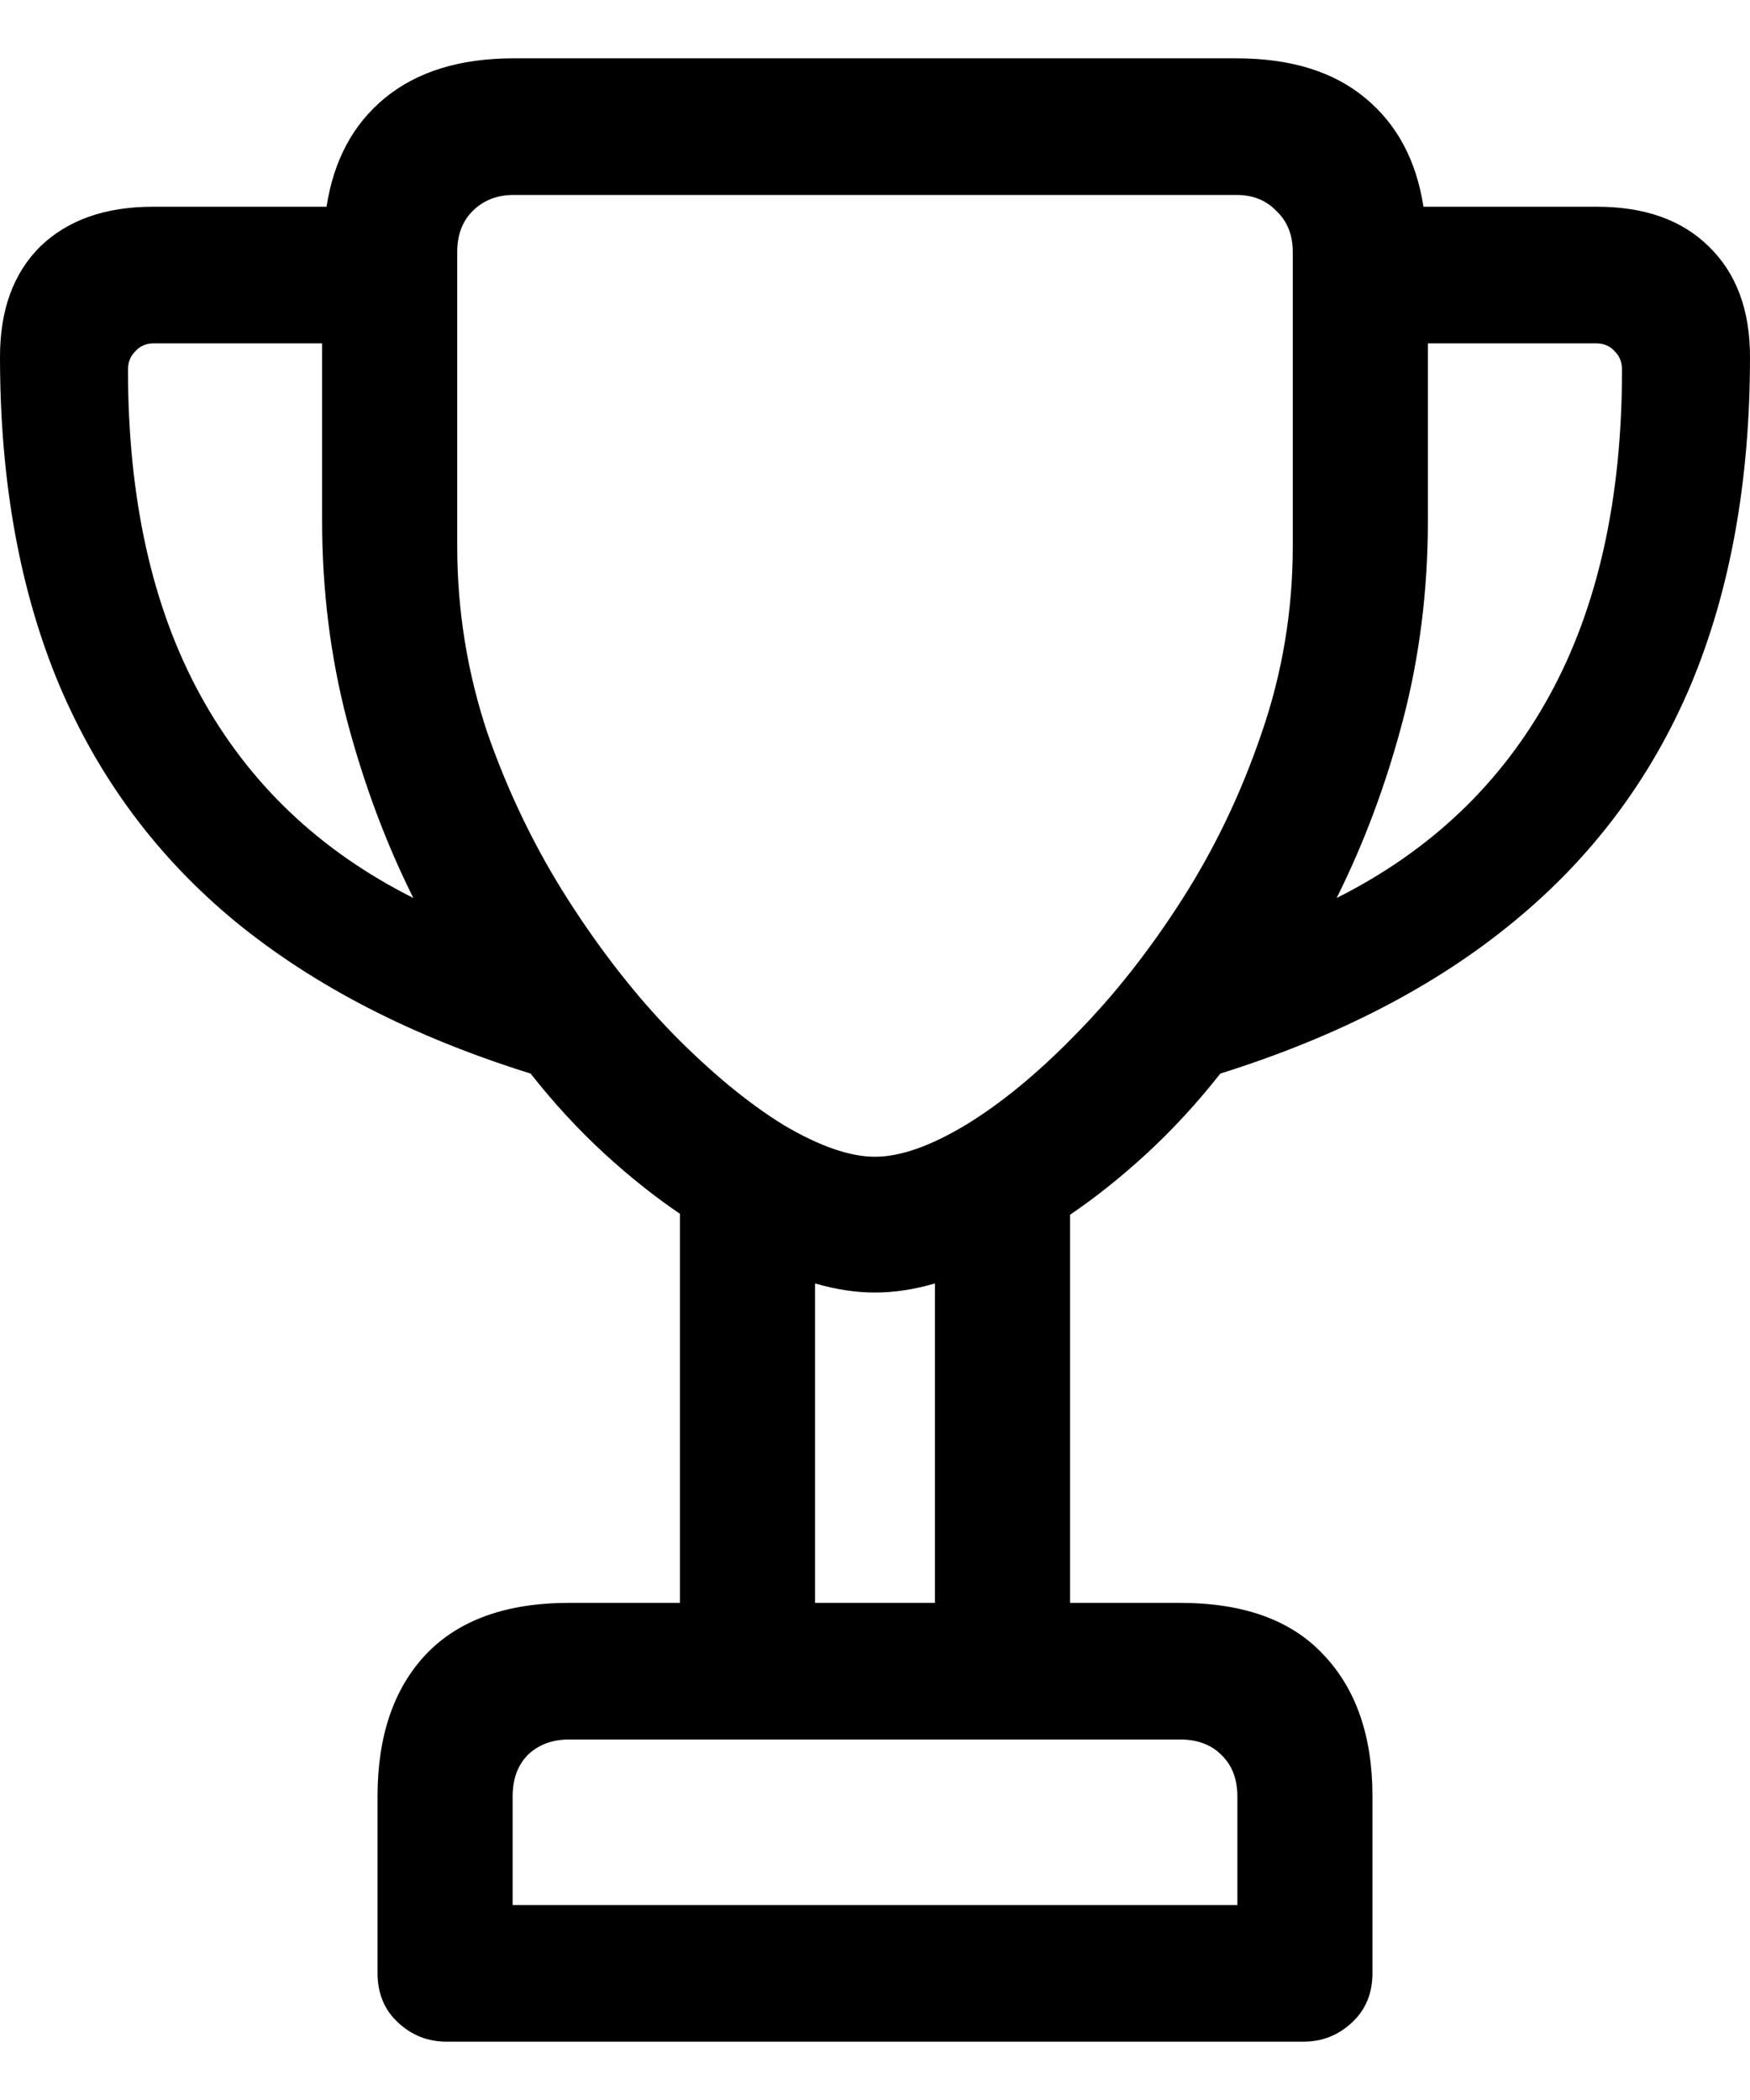 <svg color="rgb(0, 0, 0)" viewBox="0 0 15 18" fill="none">
	<path
		d="M0 3.059C0 4.124 0.169 5.06 0.506 5.867C0.844 6.668 1.347 7.346 2.017 7.899C2.692 8.452 3.535 8.886 4.548 9.202C4.747 9.455 4.957 9.682 5.176 9.884C5.396 10.086 5.614 10.259 5.828 10.404V13.739H4.877C4.34 13.739 3.931 13.886 3.65 14.181C3.374 14.475 3.236 14.881 3.236 15.398V16.911C3.236 17.086 3.295 17.229 3.413 17.337C3.53 17.446 3.668 17.5 3.827 17.5H11.173C11.332 17.5 11.47 17.446 11.587 17.337C11.705 17.229 11.764 17.086 11.764 16.911V15.398C11.764 14.881 11.623 14.475 11.342 14.181C11.066 13.886 10.657 13.739 10.115 13.739H9.172V10.412C9.386 10.267 9.604 10.094 9.824 9.892C10.049 9.685 10.261 9.455 10.46 9.202C11.467 8.886 12.306 8.452 12.976 7.899C13.65 7.346 14.156 6.668 14.494 5.867C14.831 5.06 15 4.124 15 3.059C15 2.656 14.882 2.341 14.647 2.113C14.417 1.886 14.098 1.772 13.689 1.772H12.201C12.14 1.374 11.973 1.064 11.703 0.841C11.431 0.614 11.063 0.5 10.598 0.5H4.402C3.942 0.5 3.574 0.614 3.298 0.841C3.027 1.064 2.86 1.374 2.799 1.772H1.311C0.902 1.772 0.58 1.886 0.345 2.113C0.115 2.341 0 2.656 0 3.059ZM1.097 3.168C1.097 3.106 1.117 3.054 1.158 3.013C1.199 2.966 1.253 2.943 1.319 2.943H2.761V4.463C2.761 5.058 2.832 5.629 2.975 6.177C3.119 6.72 3.308 7.227 3.543 7.697C2.74 7.294 2.132 6.715 1.718 5.96C1.304 5.205 1.097 4.274 1.097 3.168ZM3.919 4.68V2.16C3.919 2.015 3.962 1.899 4.049 1.811C4.141 1.718 4.259 1.671 4.402 1.671H10.598C10.741 1.671 10.856 1.718 10.943 1.811C11.035 1.899 11.081 2.015 11.081 2.16V4.68C11.081 5.233 10.992 5.769 10.813 6.286C10.639 6.797 10.412 7.273 10.13 7.713C9.849 8.152 9.545 8.537 9.218 8.868C8.896 9.199 8.581 9.458 8.275 9.644C7.973 9.825 7.715 9.915 7.5 9.915C7.285 9.915 7.025 9.825 6.718 9.644C6.416 9.458 6.102 9.199 5.775 8.868C5.452 8.537 5.151 8.152 4.87 7.713C4.588 7.273 4.358 6.797 4.179 6.286C4.006 5.769 3.919 5.233 3.919 4.68ZM4.394 16.329V15.398C4.394 15.248 4.438 15.129 4.525 15.041C4.617 14.954 4.734 14.91 4.877 14.91H10.115C10.263 14.91 10.381 14.954 10.468 15.041C10.56 15.129 10.606 15.248 10.606 15.398V16.329H4.394ZM6.986 13.739V11.001C7.165 11.053 7.336 11.079 7.5 11.079C7.664 11.079 7.835 11.053 8.014 11.001V13.739H6.986ZM11.457 7.697C11.692 7.227 11.881 6.72 12.024 6.177C12.168 5.629 12.239 5.058 12.239 4.463V2.943H13.681C13.747 2.943 13.801 2.966 13.842 3.013C13.883 3.054 13.903 3.106 13.903 3.168C13.903 4.274 13.696 5.205 13.282 5.96C12.868 6.715 12.26 7.294 11.457 7.697Z"
		fill="currentColor"
	/>
</svg>
